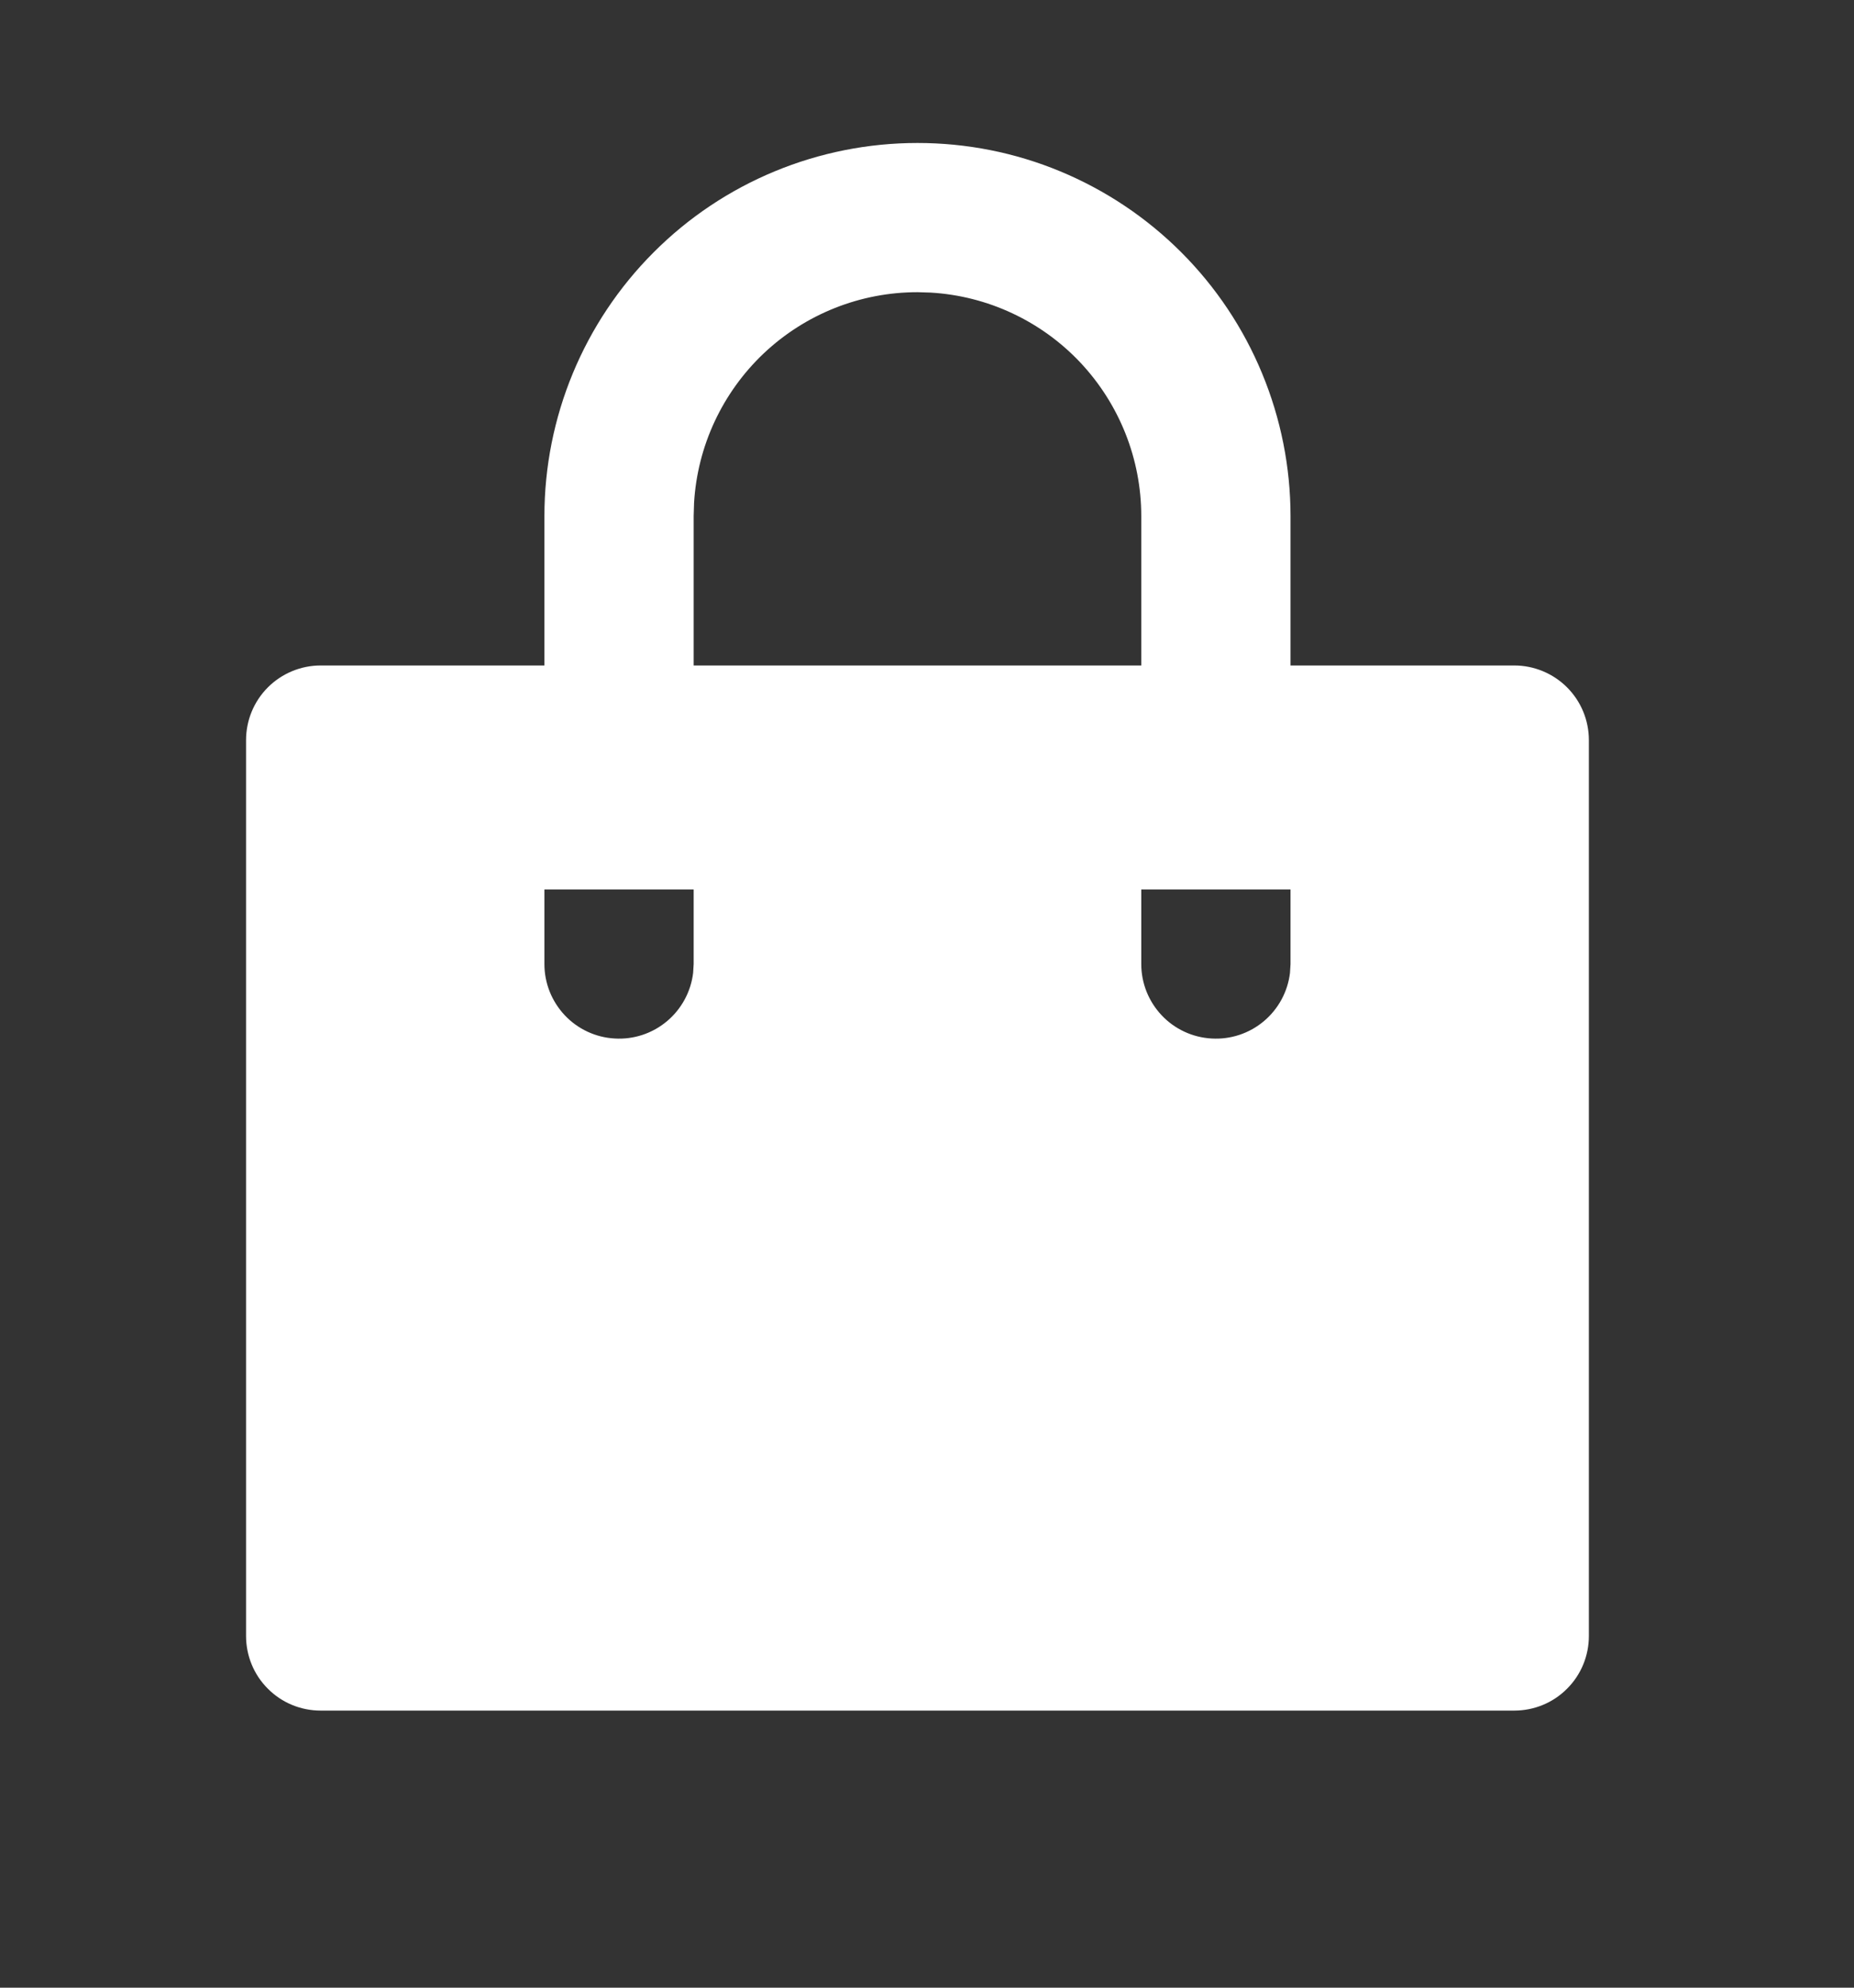 <svg width="14" height="15" viewBox="0 0 14 15" fill="none" xmlns="http://www.w3.org/2000/svg">
<rect x="0" y="0" width="14" height="15" fill="#333333" stroke="none"/>
<path d="M6.928 1.079C7.298 1.079 7.664 1.151 8.006 1.293C8.348 1.435 8.658 1.642 8.92 1.904C9.181 2.165 9.389 2.476 9.53 2.817C9.672 3.159 9.745 3.526 9.745 3.895V5.022H11.435C11.584 5.022 11.728 5.082 11.833 5.187C11.939 5.293 11.998 5.436 11.998 5.586V12.346C11.998 12.495 11.939 12.639 11.833 12.744C11.728 12.85 11.584 12.909 11.435 12.909H2.421C2.272 12.909 2.128 12.85 2.023 12.744C1.917 12.639 1.858 12.495 1.858 12.346V5.586C1.858 5.436 1.917 5.293 2.023 5.187C2.128 5.082 2.272 5.022 2.421 5.022H4.111V3.895C4.111 3.148 4.408 2.432 4.936 1.904C5.464 1.375 6.181 1.079 6.928 1.079ZM9.745 6.712H8.618V7.276C8.618 7.419 8.673 7.557 8.772 7.662C8.87 7.766 9.005 7.829 9.148 7.837C9.292 7.846 9.433 7.799 9.543 7.707C9.653 7.615 9.724 7.484 9.741 7.342L9.745 7.276V6.712ZM5.238 6.712H4.111V7.276C4.111 7.419 4.166 7.557 4.265 7.662C4.363 7.766 4.498 7.829 4.641 7.837C4.785 7.846 4.926 7.799 5.036 7.707C5.146 7.615 5.217 7.484 5.234 7.342L5.238 7.276V6.712ZM6.928 2.205C6.497 2.205 6.082 2.37 5.768 2.666C5.455 2.962 5.266 3.366 5.241 3.796L5.238 3.895V5.022H8.618V3.895C8.618 3.464 8.453 3.05 8.158 2.736C7.862 2.422 7.457 2.233 7.027 2.208L6.928 2.205Z" fill="white"/>
</svg>
